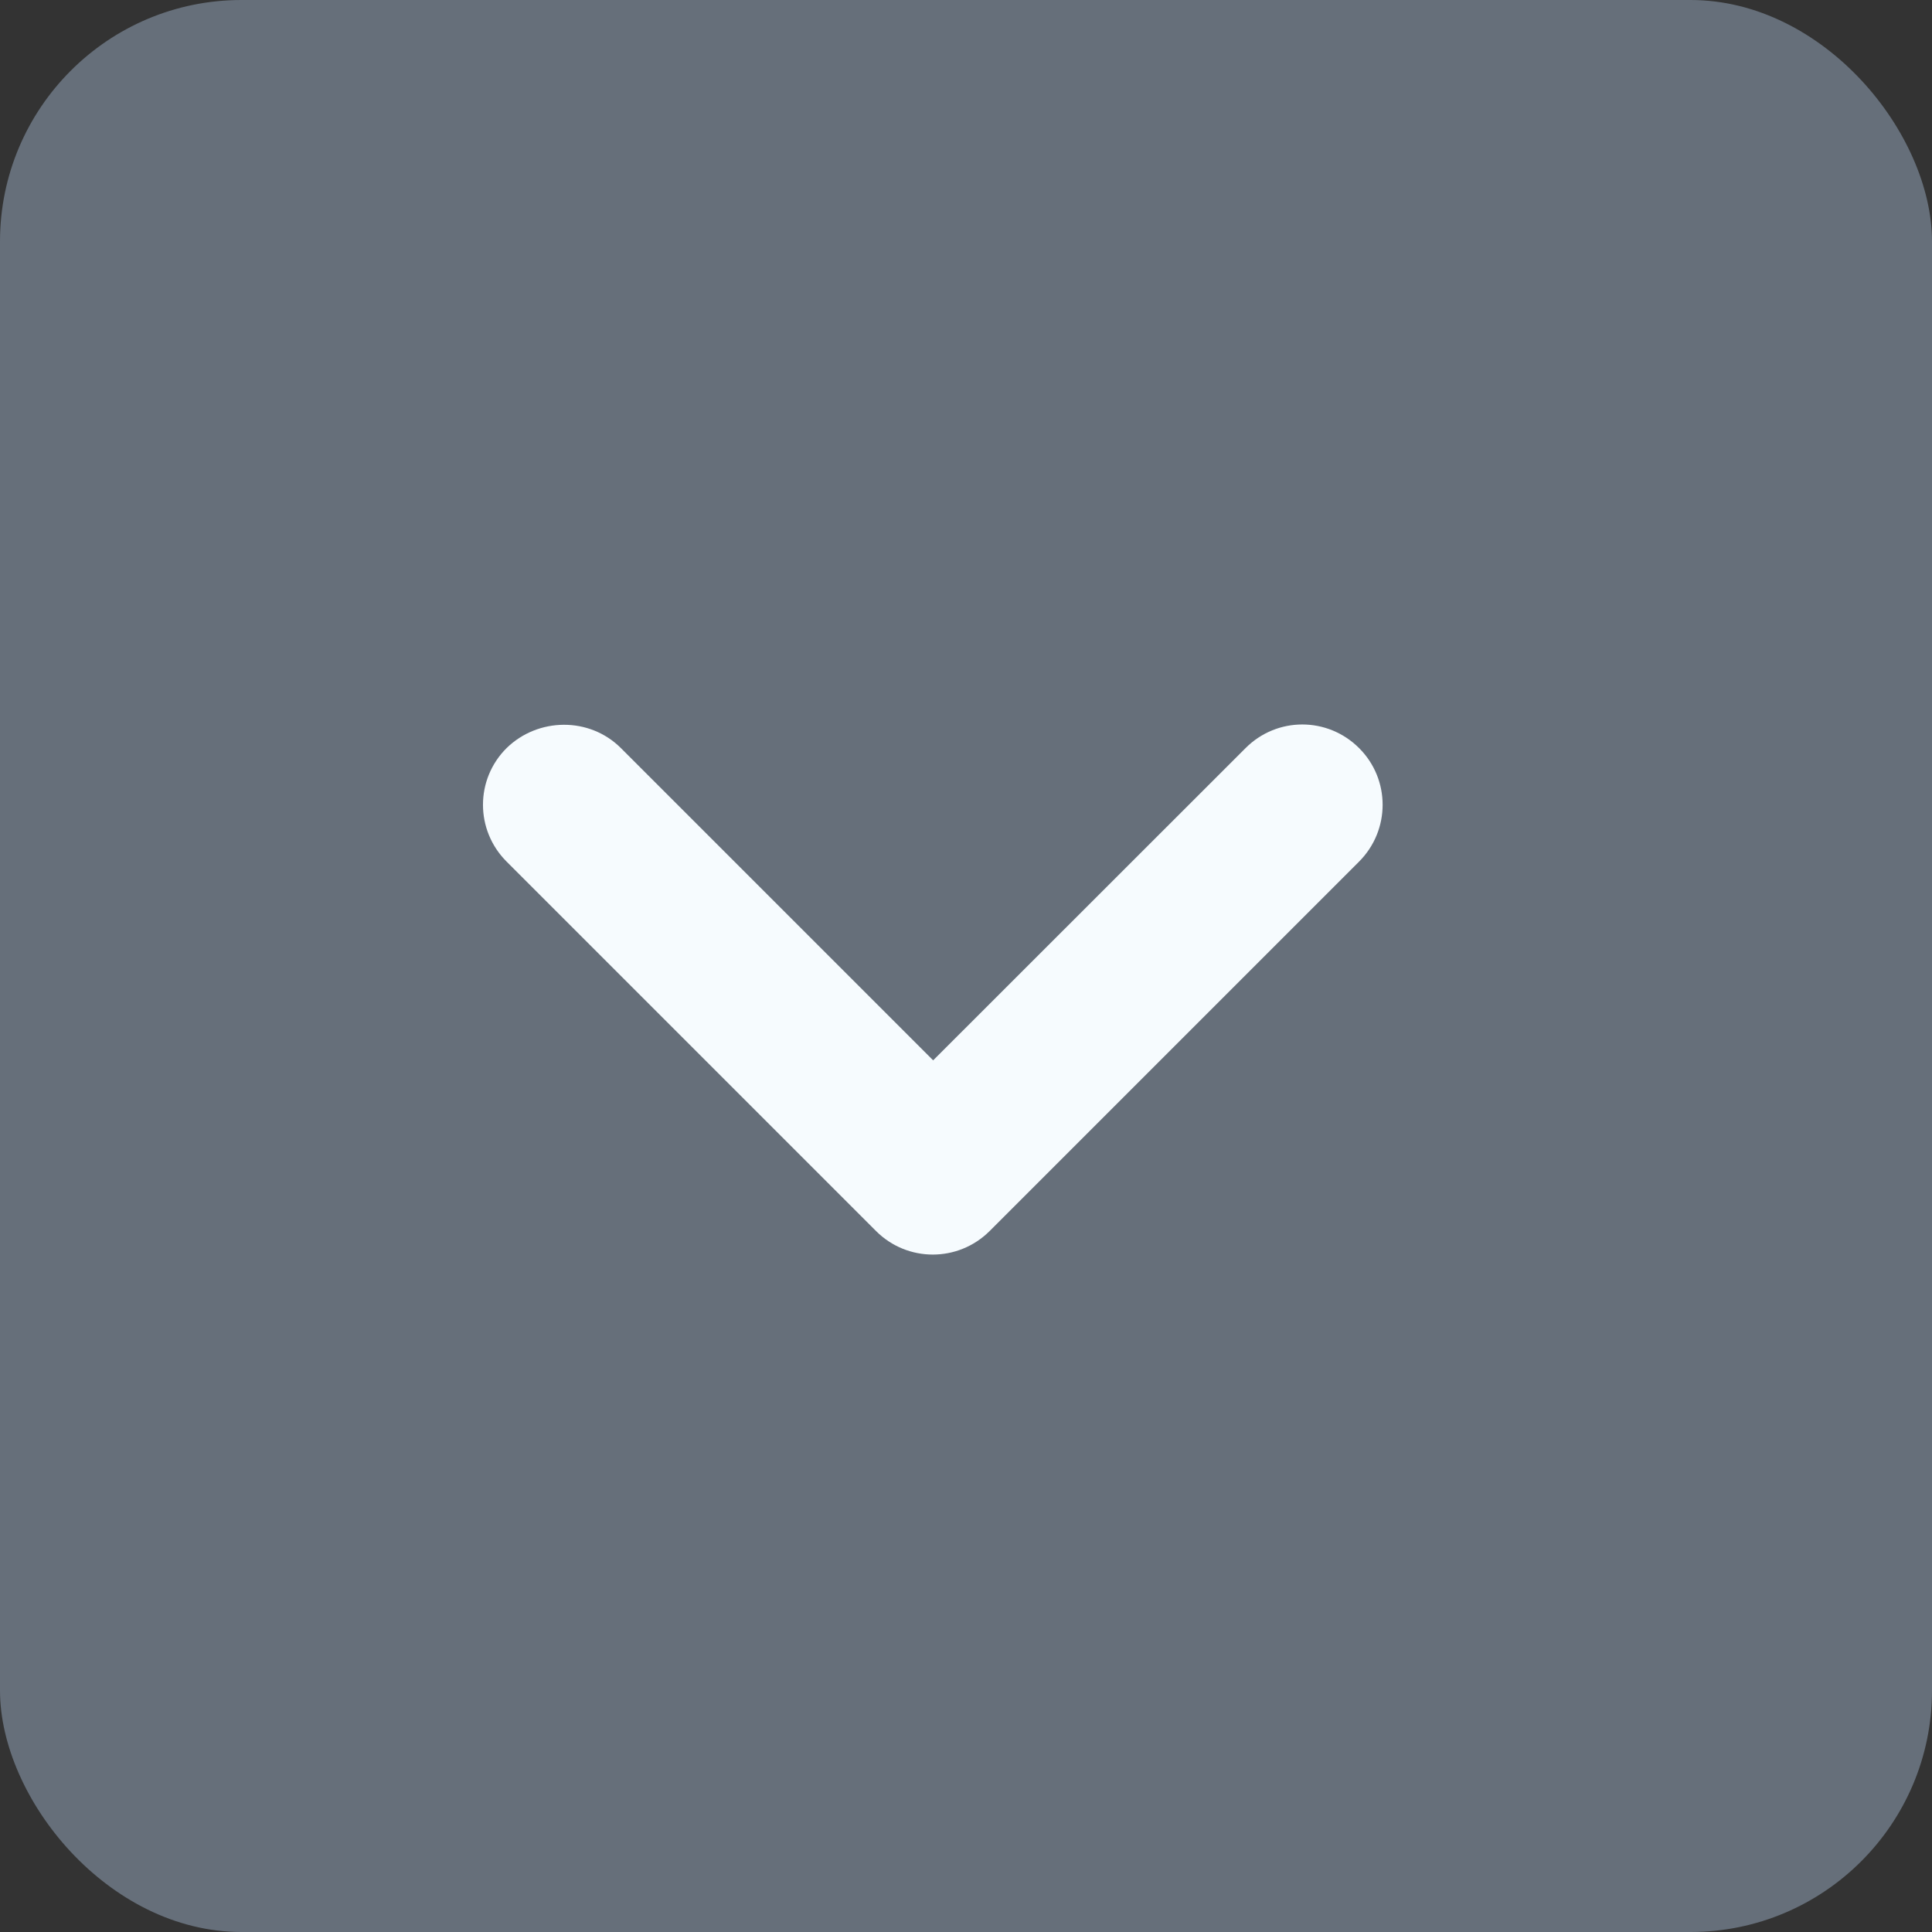 <svg width="24" height="24" viewBox="0 0 24 24" fill="none" xmlns="http://www.w3.org/2000/svg">
<rect x="0" y="0" width="24" height="24" fill="#333333" stroke="none"/>
<rect width="24" height="24" rx="3" fill="#666F7A"/>
<path d="M7.713 9.293L11.592 13.172L15.473 9.293C15.863 8.902 16.492 8.902 16.883 9.293C17.273 9.682 17.273 10.312 16.883 10.703L12.293 15.293C11.902 15.682 11.273 15.682 10.883 15.293L6.293 10.703C5.902 10.312 5.902 9.682 6.293 9.293C6.683 8.912 7.322 8.902 7.713 9.293Z" fill="#F6FBFE"/>
</svg>
